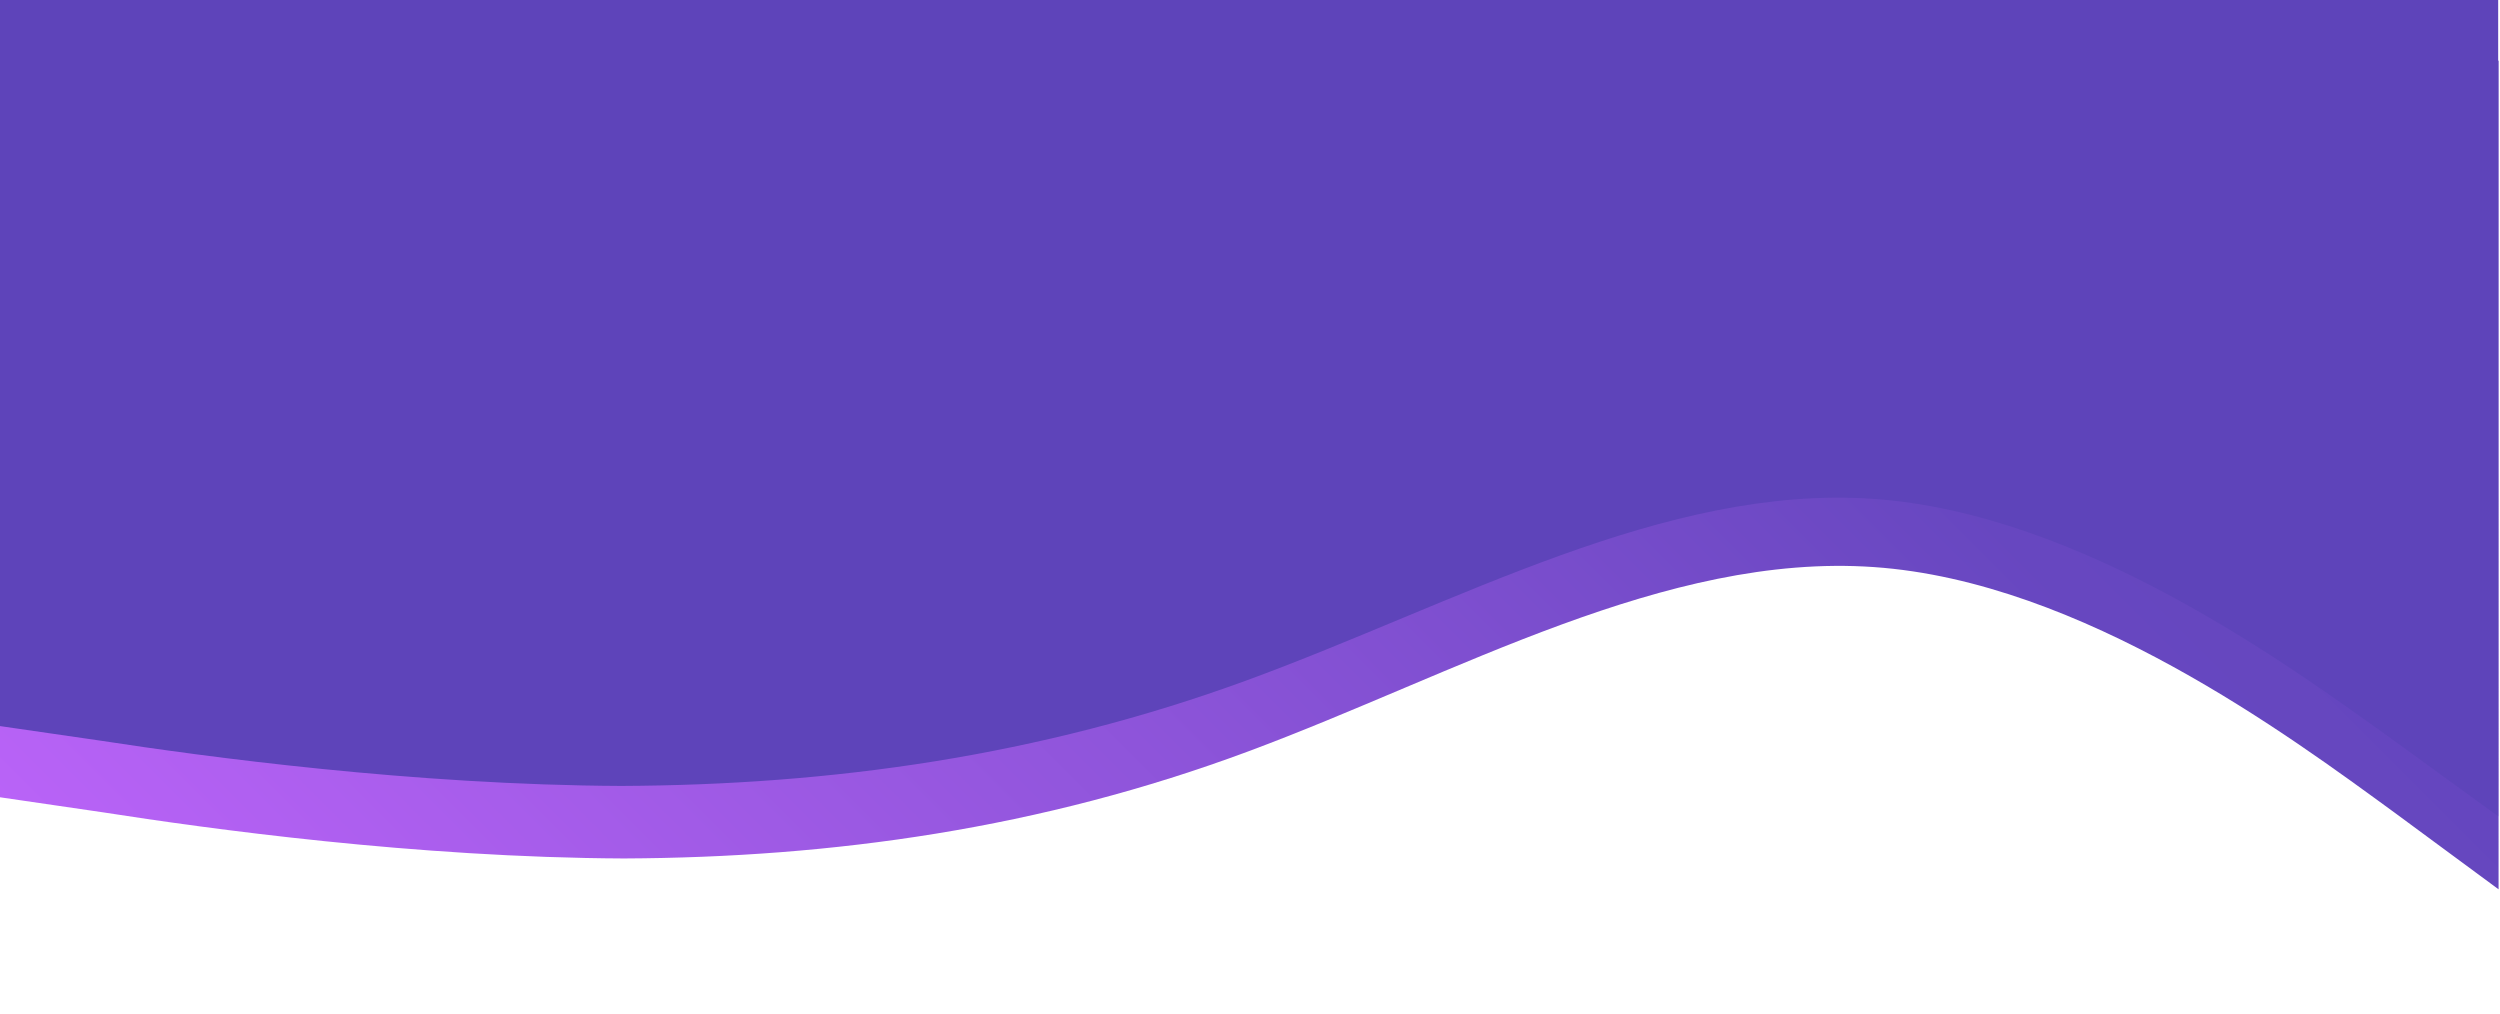 <?xml version="1.0" encoding="utf-8"?>
<!-- Generator: Adobe Illustrator 21.1.0, SVG Export Plug-In . SVG Version: 6.00 Build 0)  -->
<svg version="1.1" id="Capa_1" xmlns="http://www.w3.org/2000/svg" xmlns:xlink="http://www.w3.org/1999/xlink" x="0px" y="0px"
	 viewBox="0 0 1920 779" style="enable-background:new 0 0 1920 779;" xml:space="preserve">
<style type="text/css">
	.st0{fill:url(#SVGID_1_);}
	.st1{fill:#5E44BA;}
</style>
<g id="Capa_2_1_">
	
		<linearGradient id="SVGID_1_" gradientUnits="userSpaceOnUse" x1="355.425" y1="968.315" x2="1598.075" y2="-274.335" gradientTransform="matrix(1 0 0 1 0 0.11)">
		<stop  offset="0" style="stop-color:#B963F7"/>
		<stop  offset="0.701" style="stop-color:#6747C0"/>
		<stop  offset="0.998" style="stop-color:#5E44BA"/>
	</linearGradient>
	<path class="st0" d="M-0.7,612.2l80,11.7c80,12.5,240,34.7,399.9,35.4c159.9-0.7,320-22.8,479.9-82.4
		c159.9-59.5,320-152.5,479.9-141.4c159.9,11,320,130.3,399.9,188.5l80,59V46.6h-80c-80,0-240,0-399.9,0s-319.8,0-479.8,0
		s-320,0-480.1,0s-320,0-399.9,0h-80L-0.7,612.2L-0.7,612.2z"/>
</g>
<g id="Capa_2">
	<path class="st1" d="M-3,557.2l80,11.6c80,12.3,240.3,34.1,400.3,34.8c160.2-0.7,320.3-22.5,480.5-81.2s320.3-150.2,480.5-139.3
		c160.2,10.9,320.3,128.3,400.3,185.7l80,58.1V0h-80c-80,0-240.2,0-400.3,0s-320,0-480.2,0S637.8,0,477.5,0S157.2,0,77.2,0H-3V557.2
		z"/>
</g>
</svg>

